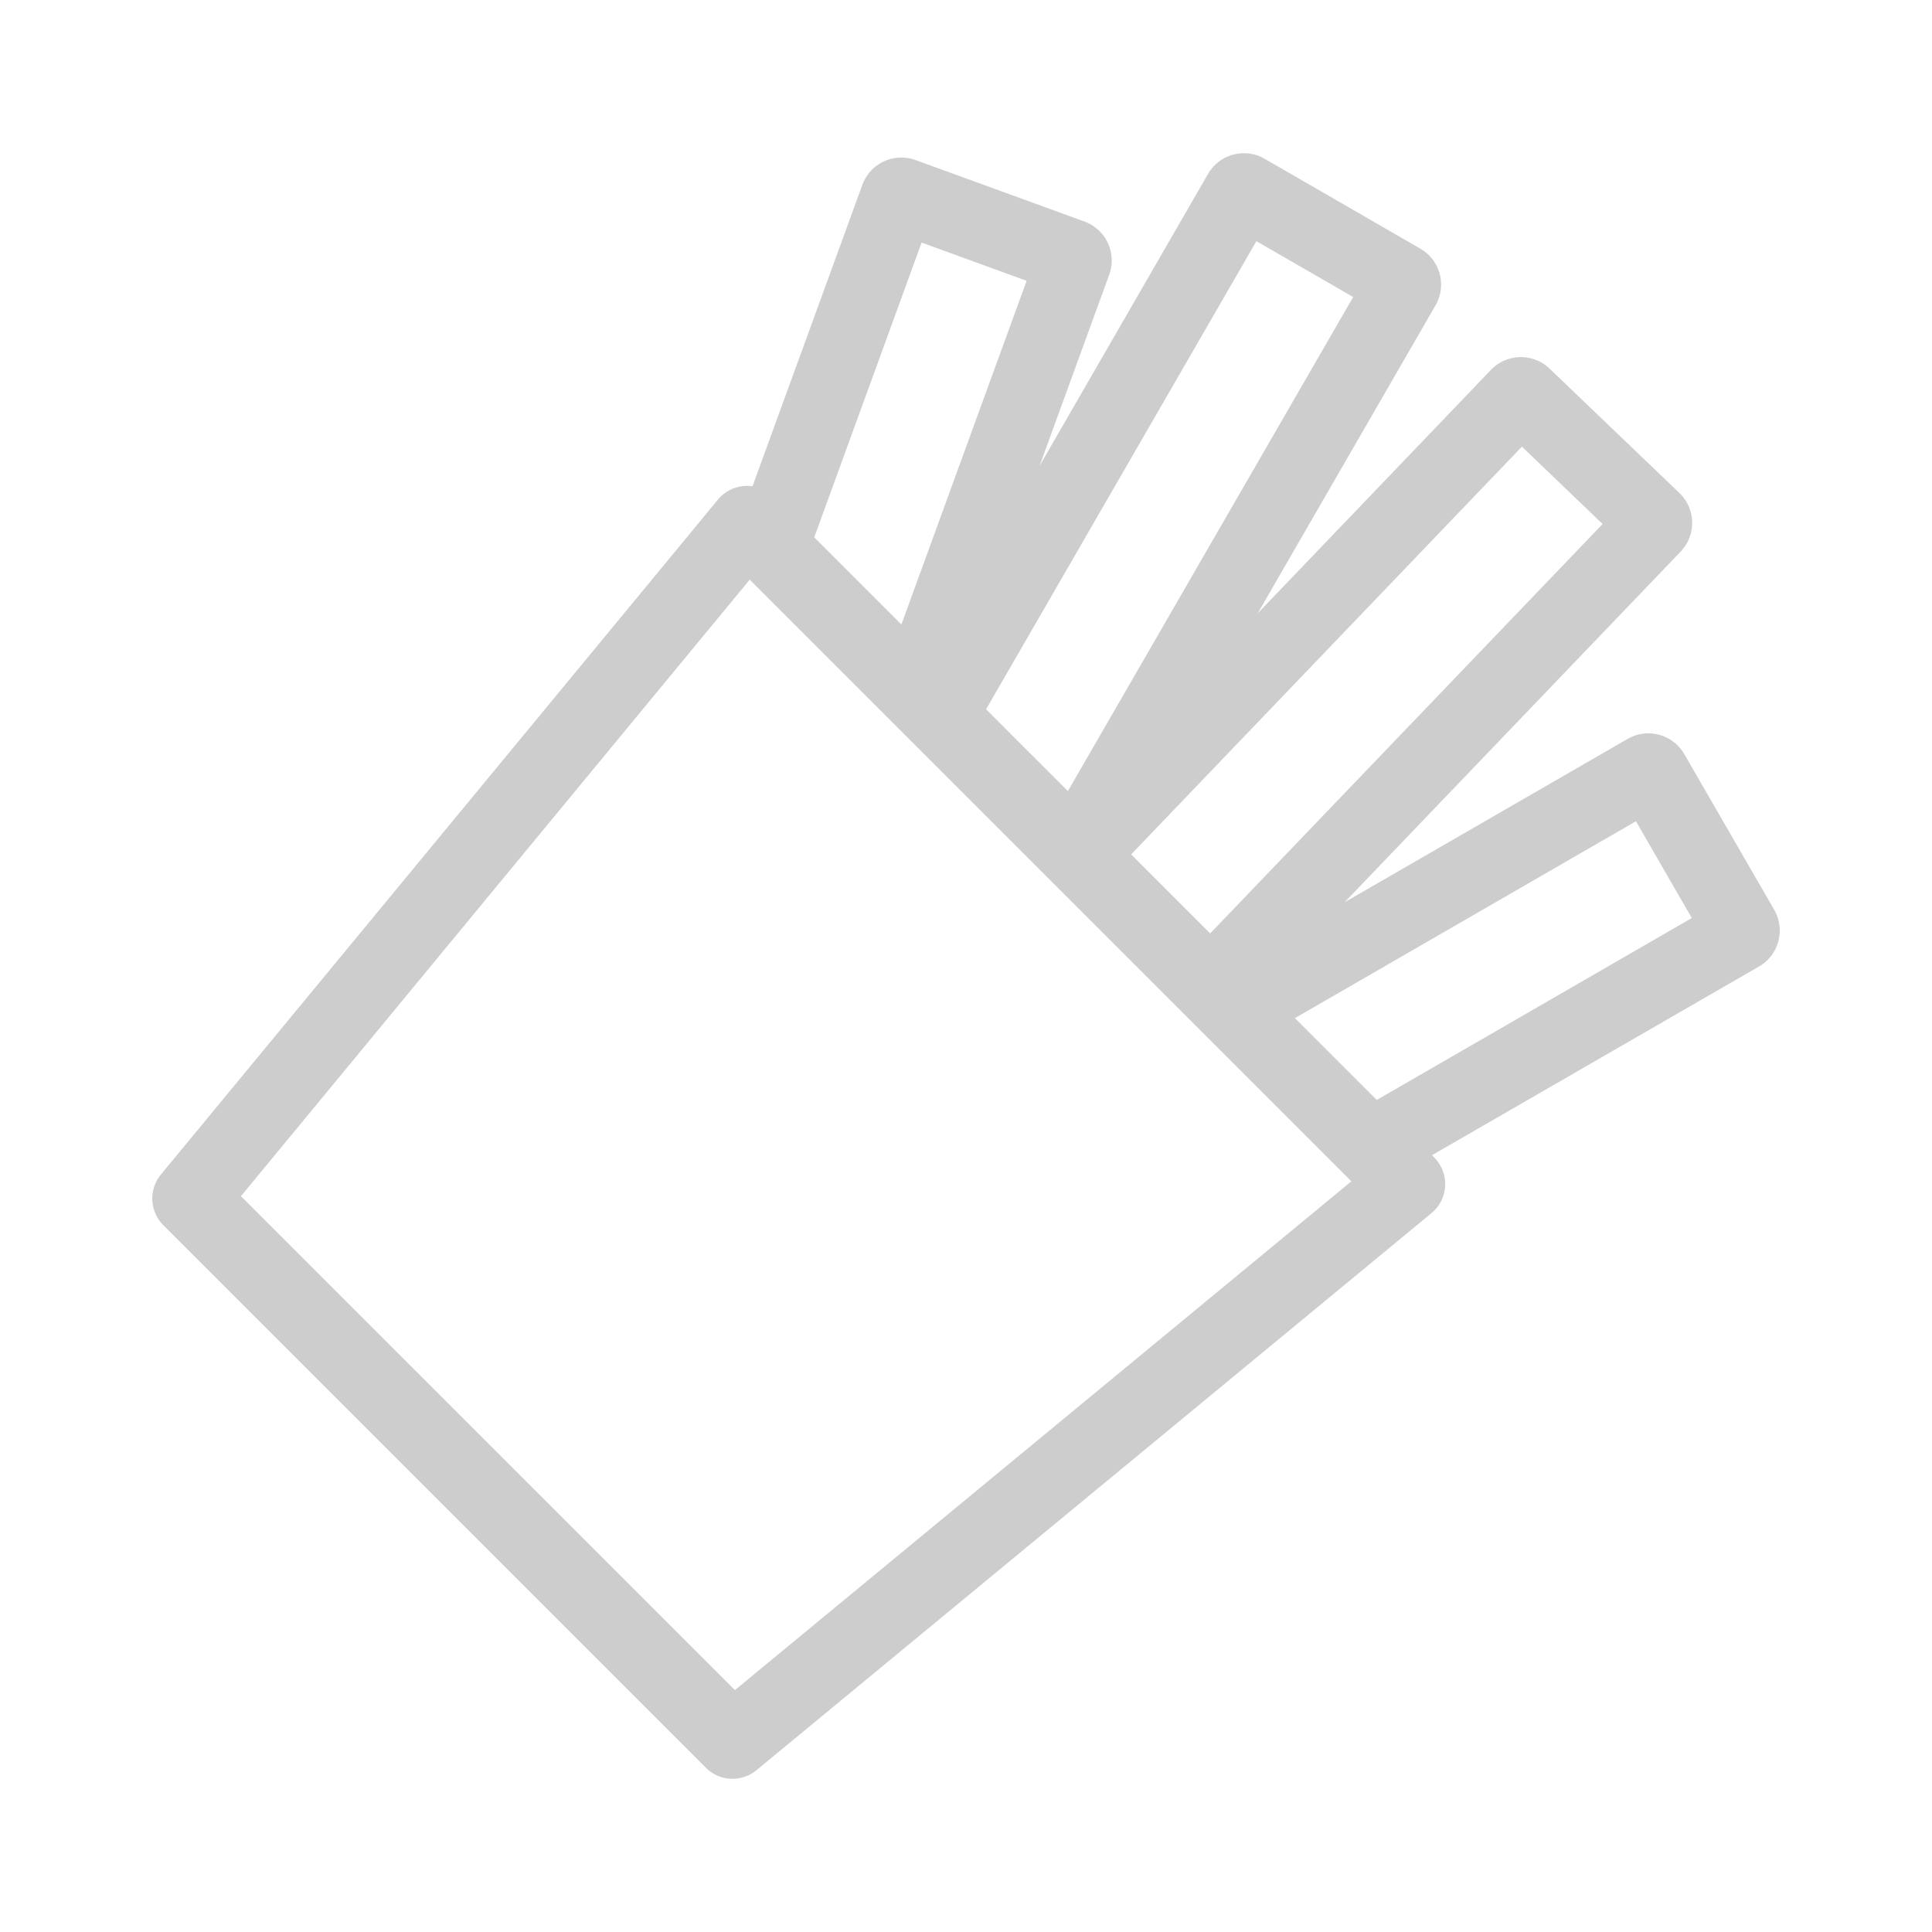 <?xml version="1.0" standalone="no"?><!DOCTYPE svg PUBLIC "-//W3C//DTD SVG 1.1//EN" "http://www.w3.org/Graphics/SVG/1.1/DTD/svg11.dtd"><svg t="1749722712407" class="icon" viewBox="0 0 1024 1024" version="1.1" xmlns="http://www.w3.org/2000/svg" p-id="5032" xmlns:xlink="http://www.w3.org/1999/xlink" width="200" height="200"><path d="M940.34 482.17l-47.63-82.48a22 22 0 0 0-30.05-8.05l-150 86.58 178.09-185.83a22 22 0 0 0-0.66-31.12l-68.77-65.88a22 22 0 0 0-31.1 0.67l-123.6 129 94.24-163.22a22 22 0 0 0-8.06-30.05l-82.46-47.61a22 22 0 0 0-30.06 8L551 246.91l36.9-101.31a22 22 0 0 0-13.15-28.2l-89.5-32.58A22 22 0 0 0 457.05 98l-58.19 159.73c-0.61-0.08-1.23-0.15-1.86-0.18a18.86 18.86 0 0 0-2 0 20 20 0 0 0-14.47 7.25L85.29 622.52a20 20 0 0 0 1.29 26.88L374.1 936.92a20 20 0 0 0 26.9 1.28L758.7 643a20 20 0 0 0 1.42-29.56l-1.12-1.17 173.29-100a22 22 0 0 0 8.05-30.1zM806.65 236.73l42.77 41-208 217-41.88-41.88zM665.92 127.82l51.29 29.61L566 419.3l-43.36-43.36z m-177.45 0.74l55.66 20.27L477.76 331l-46.2-46.2z m212.42 510.25l-28.24 23.31-283.12 233.66L127.71 634l269.66-326.78 318.9 318.9zM729.71 583l-43.37-43.37 180.74-104.35 29.61 51.3z" p-id="5033" fill="#cdcdcd"></path></svg>